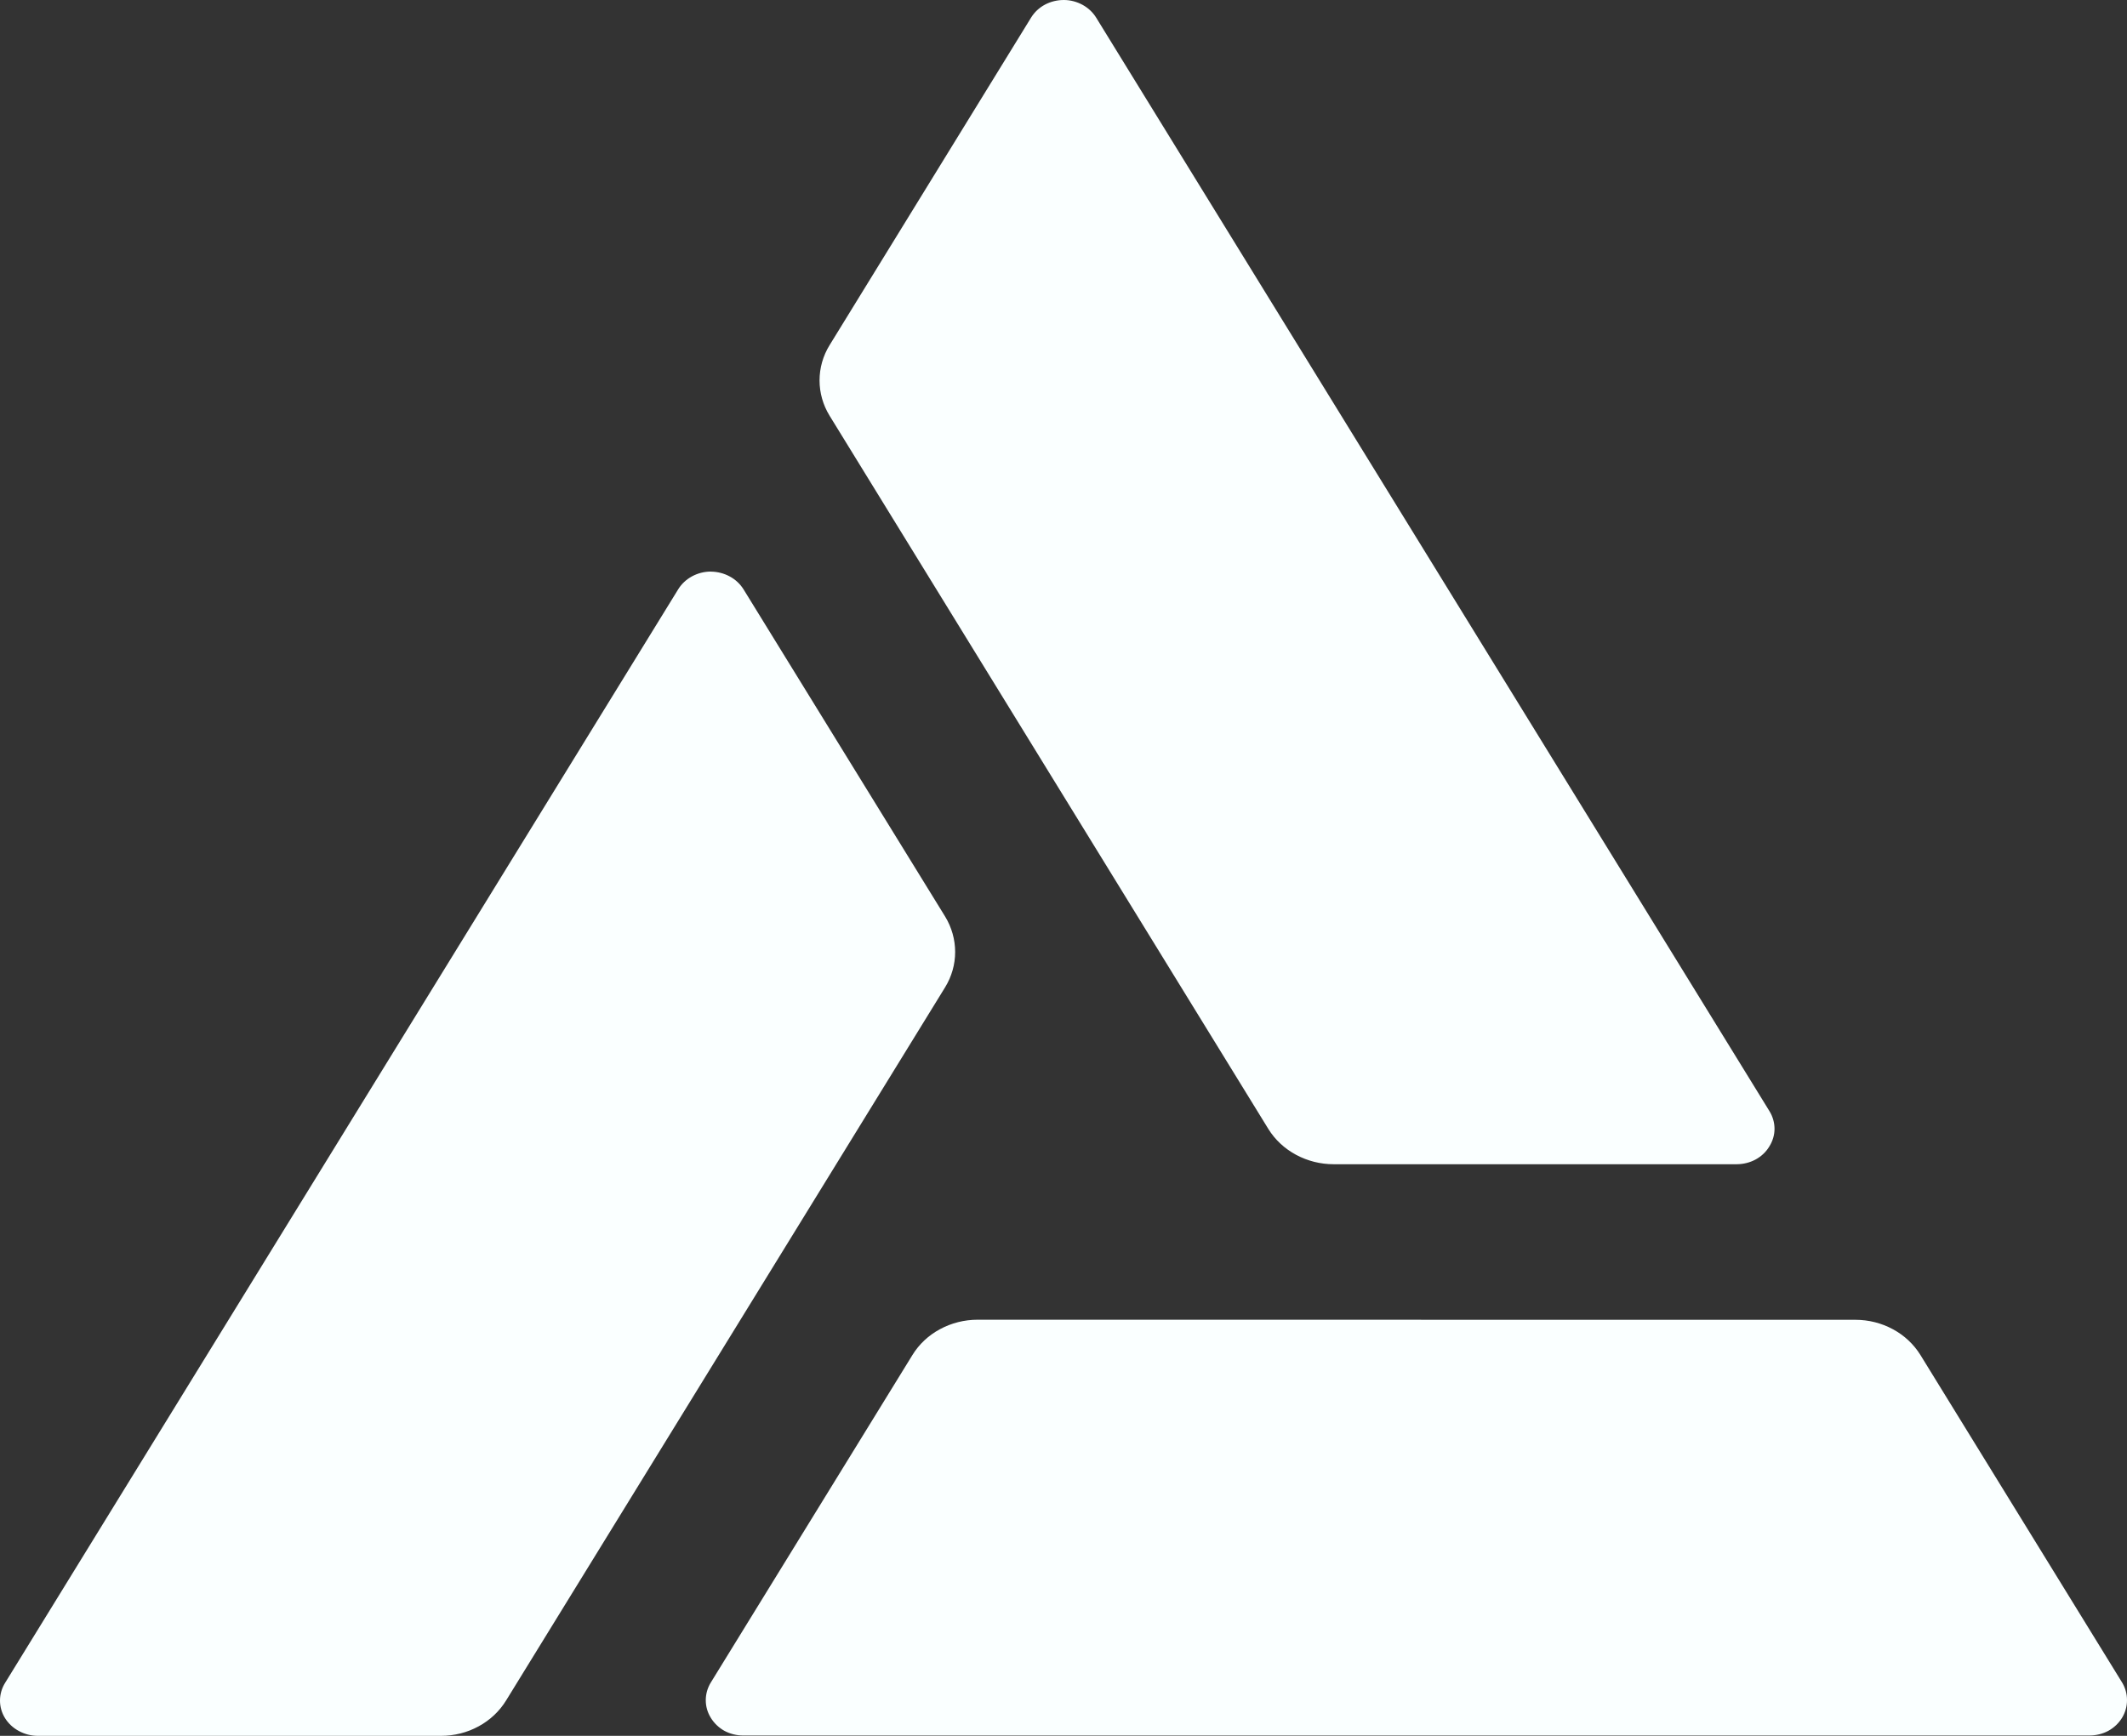 <svg width="49" height="40" viewBox="0 0 49 40" fill="none" xmlns="http://www.w3.org/2000/svg">
<rect x="0" y="0" width="49" height="40" fill="#333333" stroke="none"/>
<path d="M24.513 4.08166e-05C24.36 -0.001 24.208 0.035 24.074 0.106C23.942 0.176 23.832 0.279 23.755 0.403L19.111 7.954C18.959 8.2 18.88 8.481 18.88 8.767C18.88 9.052 18.96 9.333 19.111 9.579L29.219 26.015C29.373 26.264 29.594 26.469 29.858 26.611C30.122 26.753 30.42 26.828 30.723 26.828H40.011C40.163 26.827 40.313 26.79 40.446 26.718C40.576 26.647 40.685 26.544 40.76 26.419C40.837 26.297 40.879 26.157 40.88 26.015C40.88 25.871 40.84 25.73 40.764 25.606L25.256 0.412C25.181 0.288 25.072 0.185 24.942 0.113C24.811 0.041 24.664 0.001 24.513 4.08166e-05ZM16.375 13.171C16.224 13.171 16.076 13.209 15.944 13.28C15.812 13.351 15.701 13.454 15.624 13.579L0.12 38.775C0.042 38.898 0.001 39.039 9.53755e-06 39.183C-0.001 39.327 0.039 39.468 0.116 39.592C0.193 39.716 0.304 39.819 0.436 39.889C0.568 39.961 0.718 40 0.871 40H10.16C10.464 40 10.762 39.925 11.026 39.781C11.288 39.639 11.506 39.434 11.659 39.185L21.773 22.75C21.924 22.504 22.004 22.223 22.004 21.937C22.004 21.65 21.924 21.368 21.773 21.12L17.128 13.579C17.05 13.455 16.94 13.352 16.808 13.282C16.675 13.21 16.525 13.173 16.373 13.172L16.375 13.171ZM22.522 30.411C22.218 30.411 21.918 30.486 21.653 30.63C21.391 30.771 21.172 30.976 21.02 31.224L16.375 38.771C16.299 38.895 16.259 39.036 16.259 39.179C16.259 39.322 16.299 39.462 16.375 39.584C16.451 39.709 16.559 39.812 16.689 39.885C16.822 39.956 16.972 39.993 17.124 39.992H48.136C48.288 39.992 48.437 39.956 48.569 39.885C48.7 39.813 48.81 39.709 48.886 39.584C48.961 39.461 49 39.322 49 39.179C49.001 39.035 48.962 38.894 48.886 38.769L44.243 31.227C44.09 30.979 43.872 30.773 43.61 30.632C43.346 30.488 43.048 30.413 42.745 30.413L22.522 30.411Z" fill="#FAFFFF"/>
</svg>
